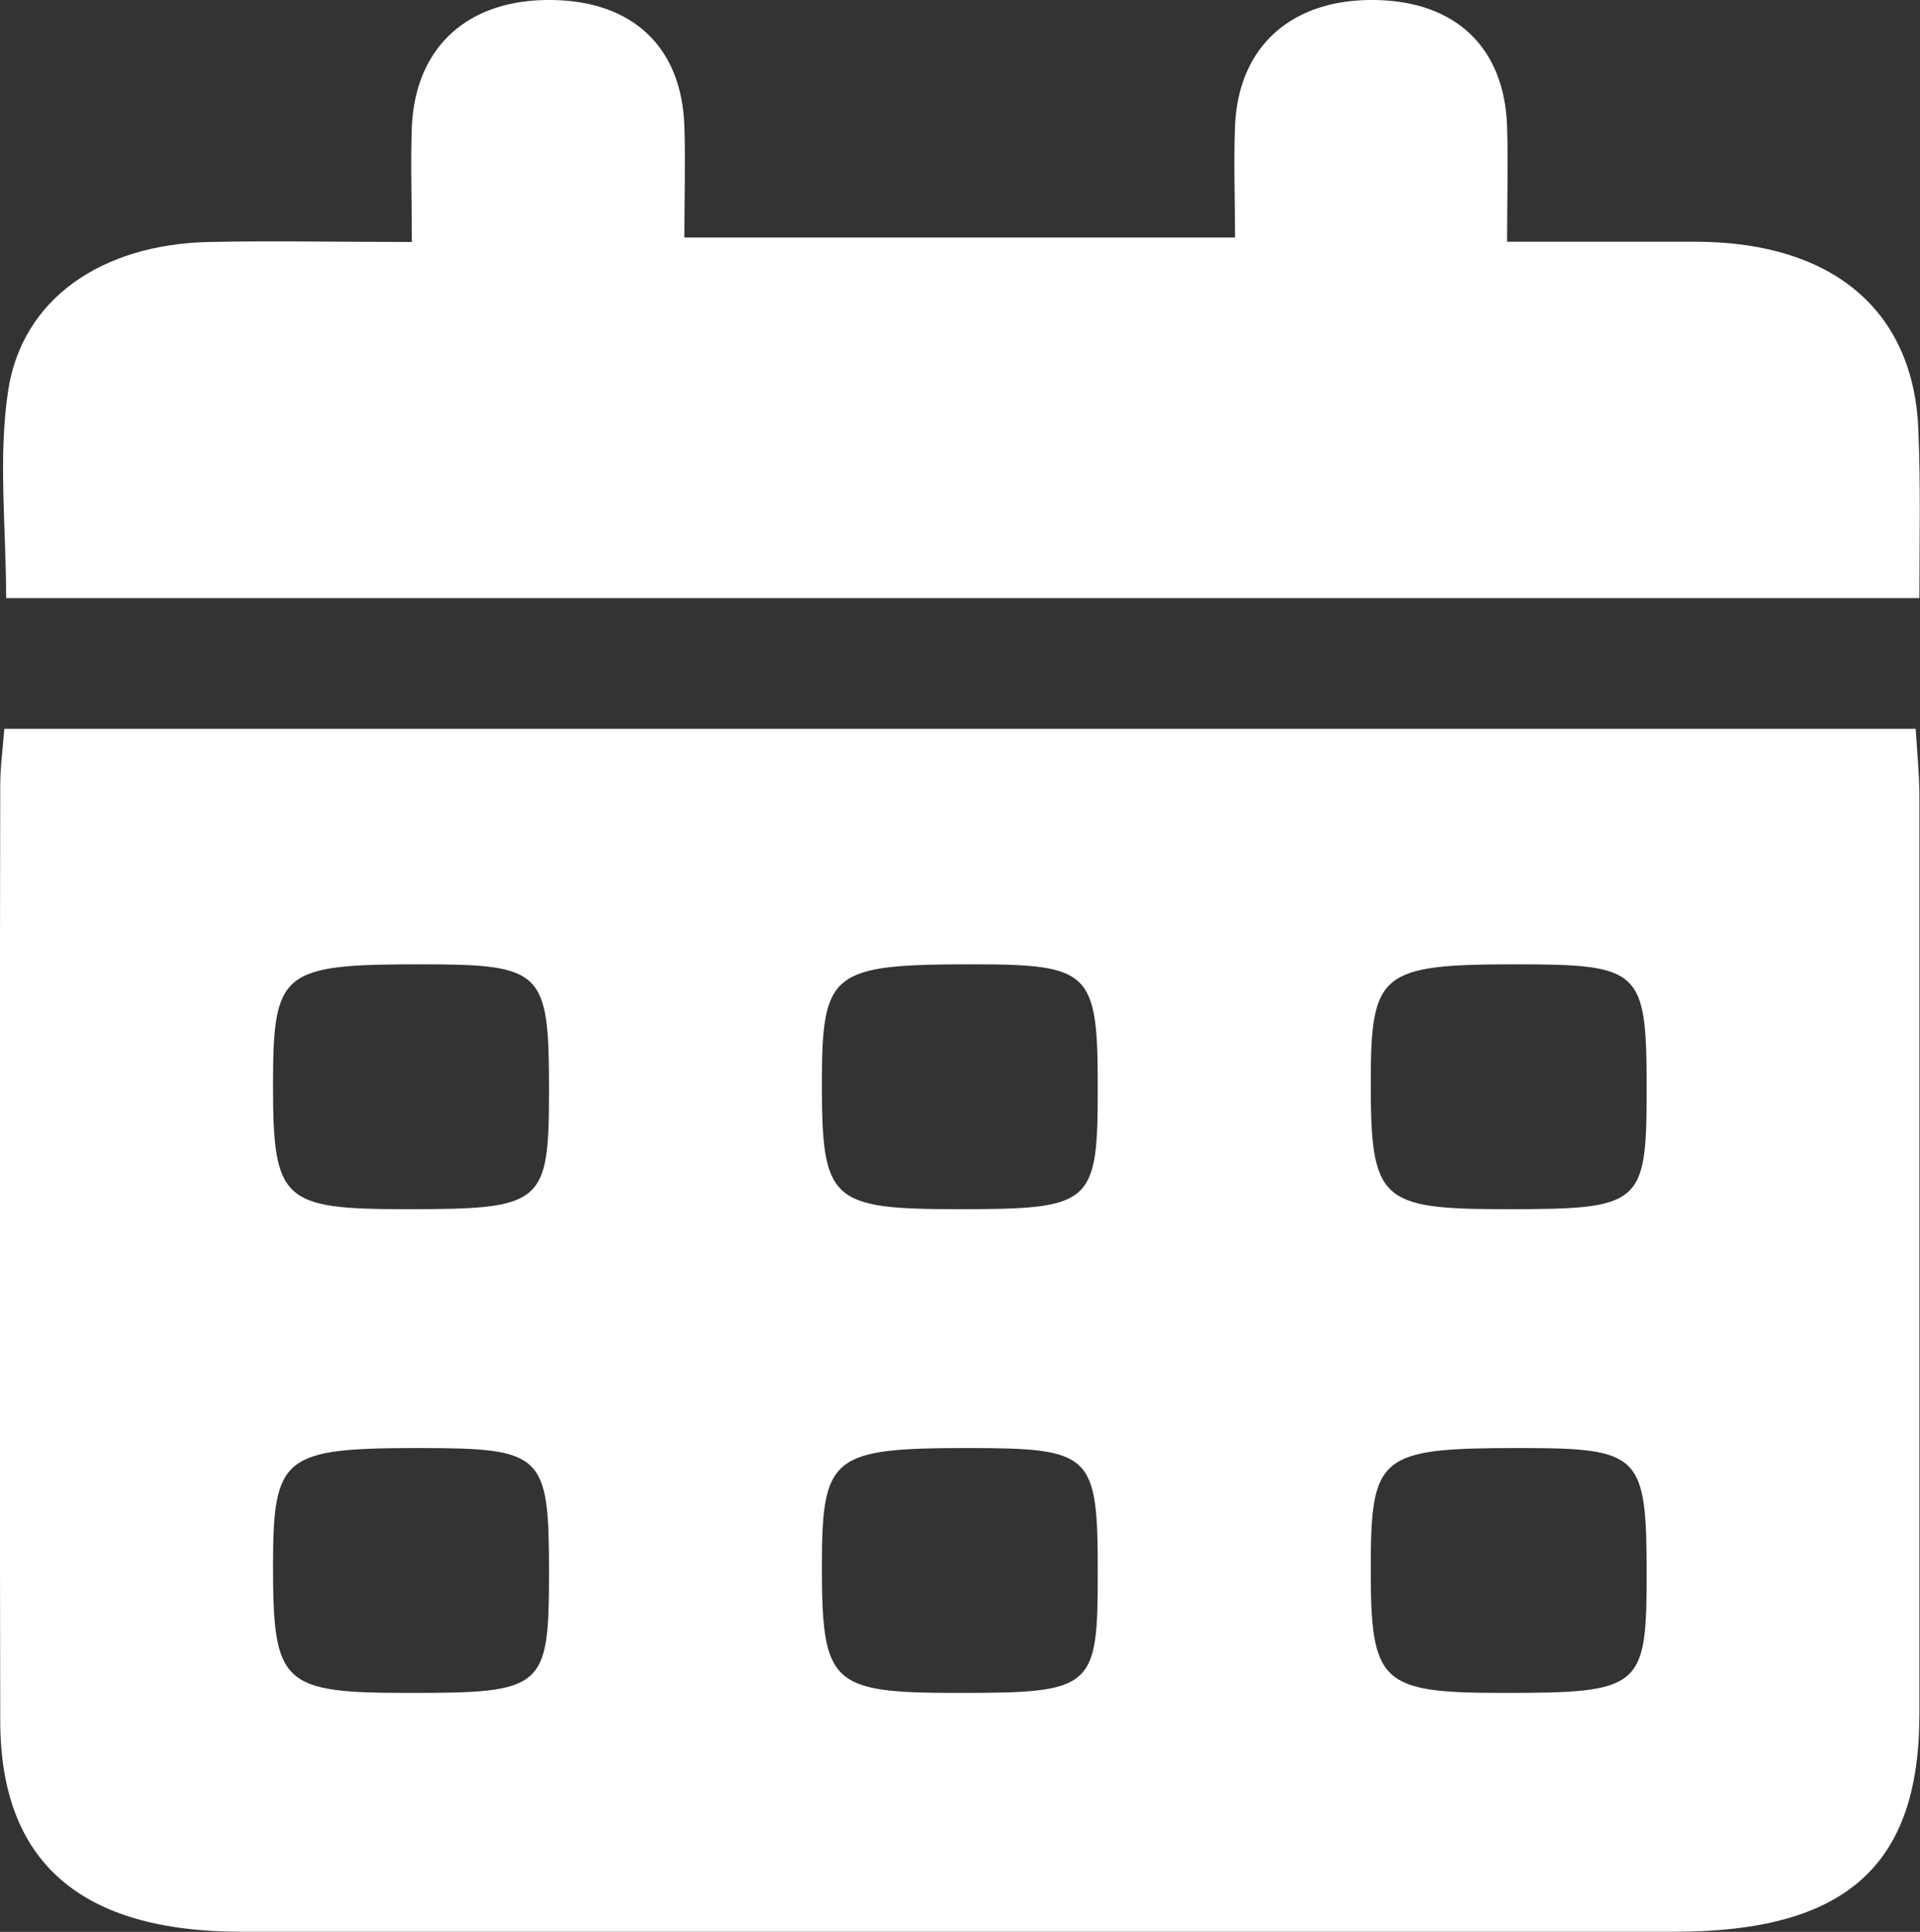 <svg id="Capa_1" data-name="Capa 1" xmlns="http://www.w3.org/2000/svg" viewBox="0 0 160 160.95"><rect x="0" y="0" width="160" height="160.95" fill="#333333" stroke="none"/><defs><style>.cls-1{fill:#fff;}</style></defs><path class="cls-1" d="M.22,60.56H159.5c.12,2,.31,3.8.31,5.59q0,38.25,0,76.51c0,12.68-6.18,18.12-20.44,18.12H20C6.58,160.78-.09,155-.12,143.25q-.08-39,0-78C-.12,63.76.09,62.29.22,60.56ZM45.61,90.71c0-10-.49-10.52-10.63-10.53-11.69,0-12.37.55-12.37,10.13s.83,10.27,11.06,10.27C45.13,100.59,45.6,100.19,45.61,90.71Zm45.73-.29c0-9.62-.62-10.23-10.37-10.24-11.85,0-12.61.59-12.62,9.91,0,9.82.71,10.49,11.38,10.49C90.91,100.58,91.34,100.2,91.34,90.42Zm45.74.12c0-9.89-.48-10.35-10.8-10.36-11.36,0-12.18.66-12.19,9.79,0,9.89.74,10.61,11.25,10.61C136.69,100.59,137.08,100.25,137.08,90.54ZM45.61,130.85c0-9.9-.49-10.36-10.81-10.37-11.35,0-12.18.66-12.19,9.79,0,9.89.75,10.61,11.25,10.61C45.21,140.89,45.6,140.55,45.61,130.85Zm45.73,0c0-9.9-.48-10.36-10.8-10.37-11.36,0-12.18.66-12.19,9.79,0,9.89.75,10.61,11.25,10.61C91,140.89,91.34,140.55,91.34,130.85Zm45.74.22c0-10.08-.5-10.58-10.55-10.59-11.74,0-12.44.56-12.44,10.07s.81,10.33,11,10.33C136.59,140.89,137.08,140.49,137.08,131.07Z" transform="translate(0.14 0.16)"/><path class="cls-1" d="M159.81,49.67H.37C.37,43.74-.3,38,.53,32.45,1.67,24.74,8.32,20.2,17.26,20c5.31-.11,10.62,0,16.92,0,0-3.43-.11-6.54,0-9.64C34.5,3.66,38.94-.27,45.89-.16c6.72.1,10.77,3.93,11,10.49.1,3,0,6,0,9.3h45.89c0-3.11-.12-6.23,0-9.34.3-6.66,4.78-10.58,11.74-10.45,6.7.13,10.72,4,10.93,10.54.1,3,0,6,0,9.6,5.77,0,10.85,0,15.93,0,11.37.09,18.07,5.87,18.35,15.92C159.92,40.4,159.81,44.89,159.81,49.67Z" transform="translate(0.14 0.16)"/></svg>